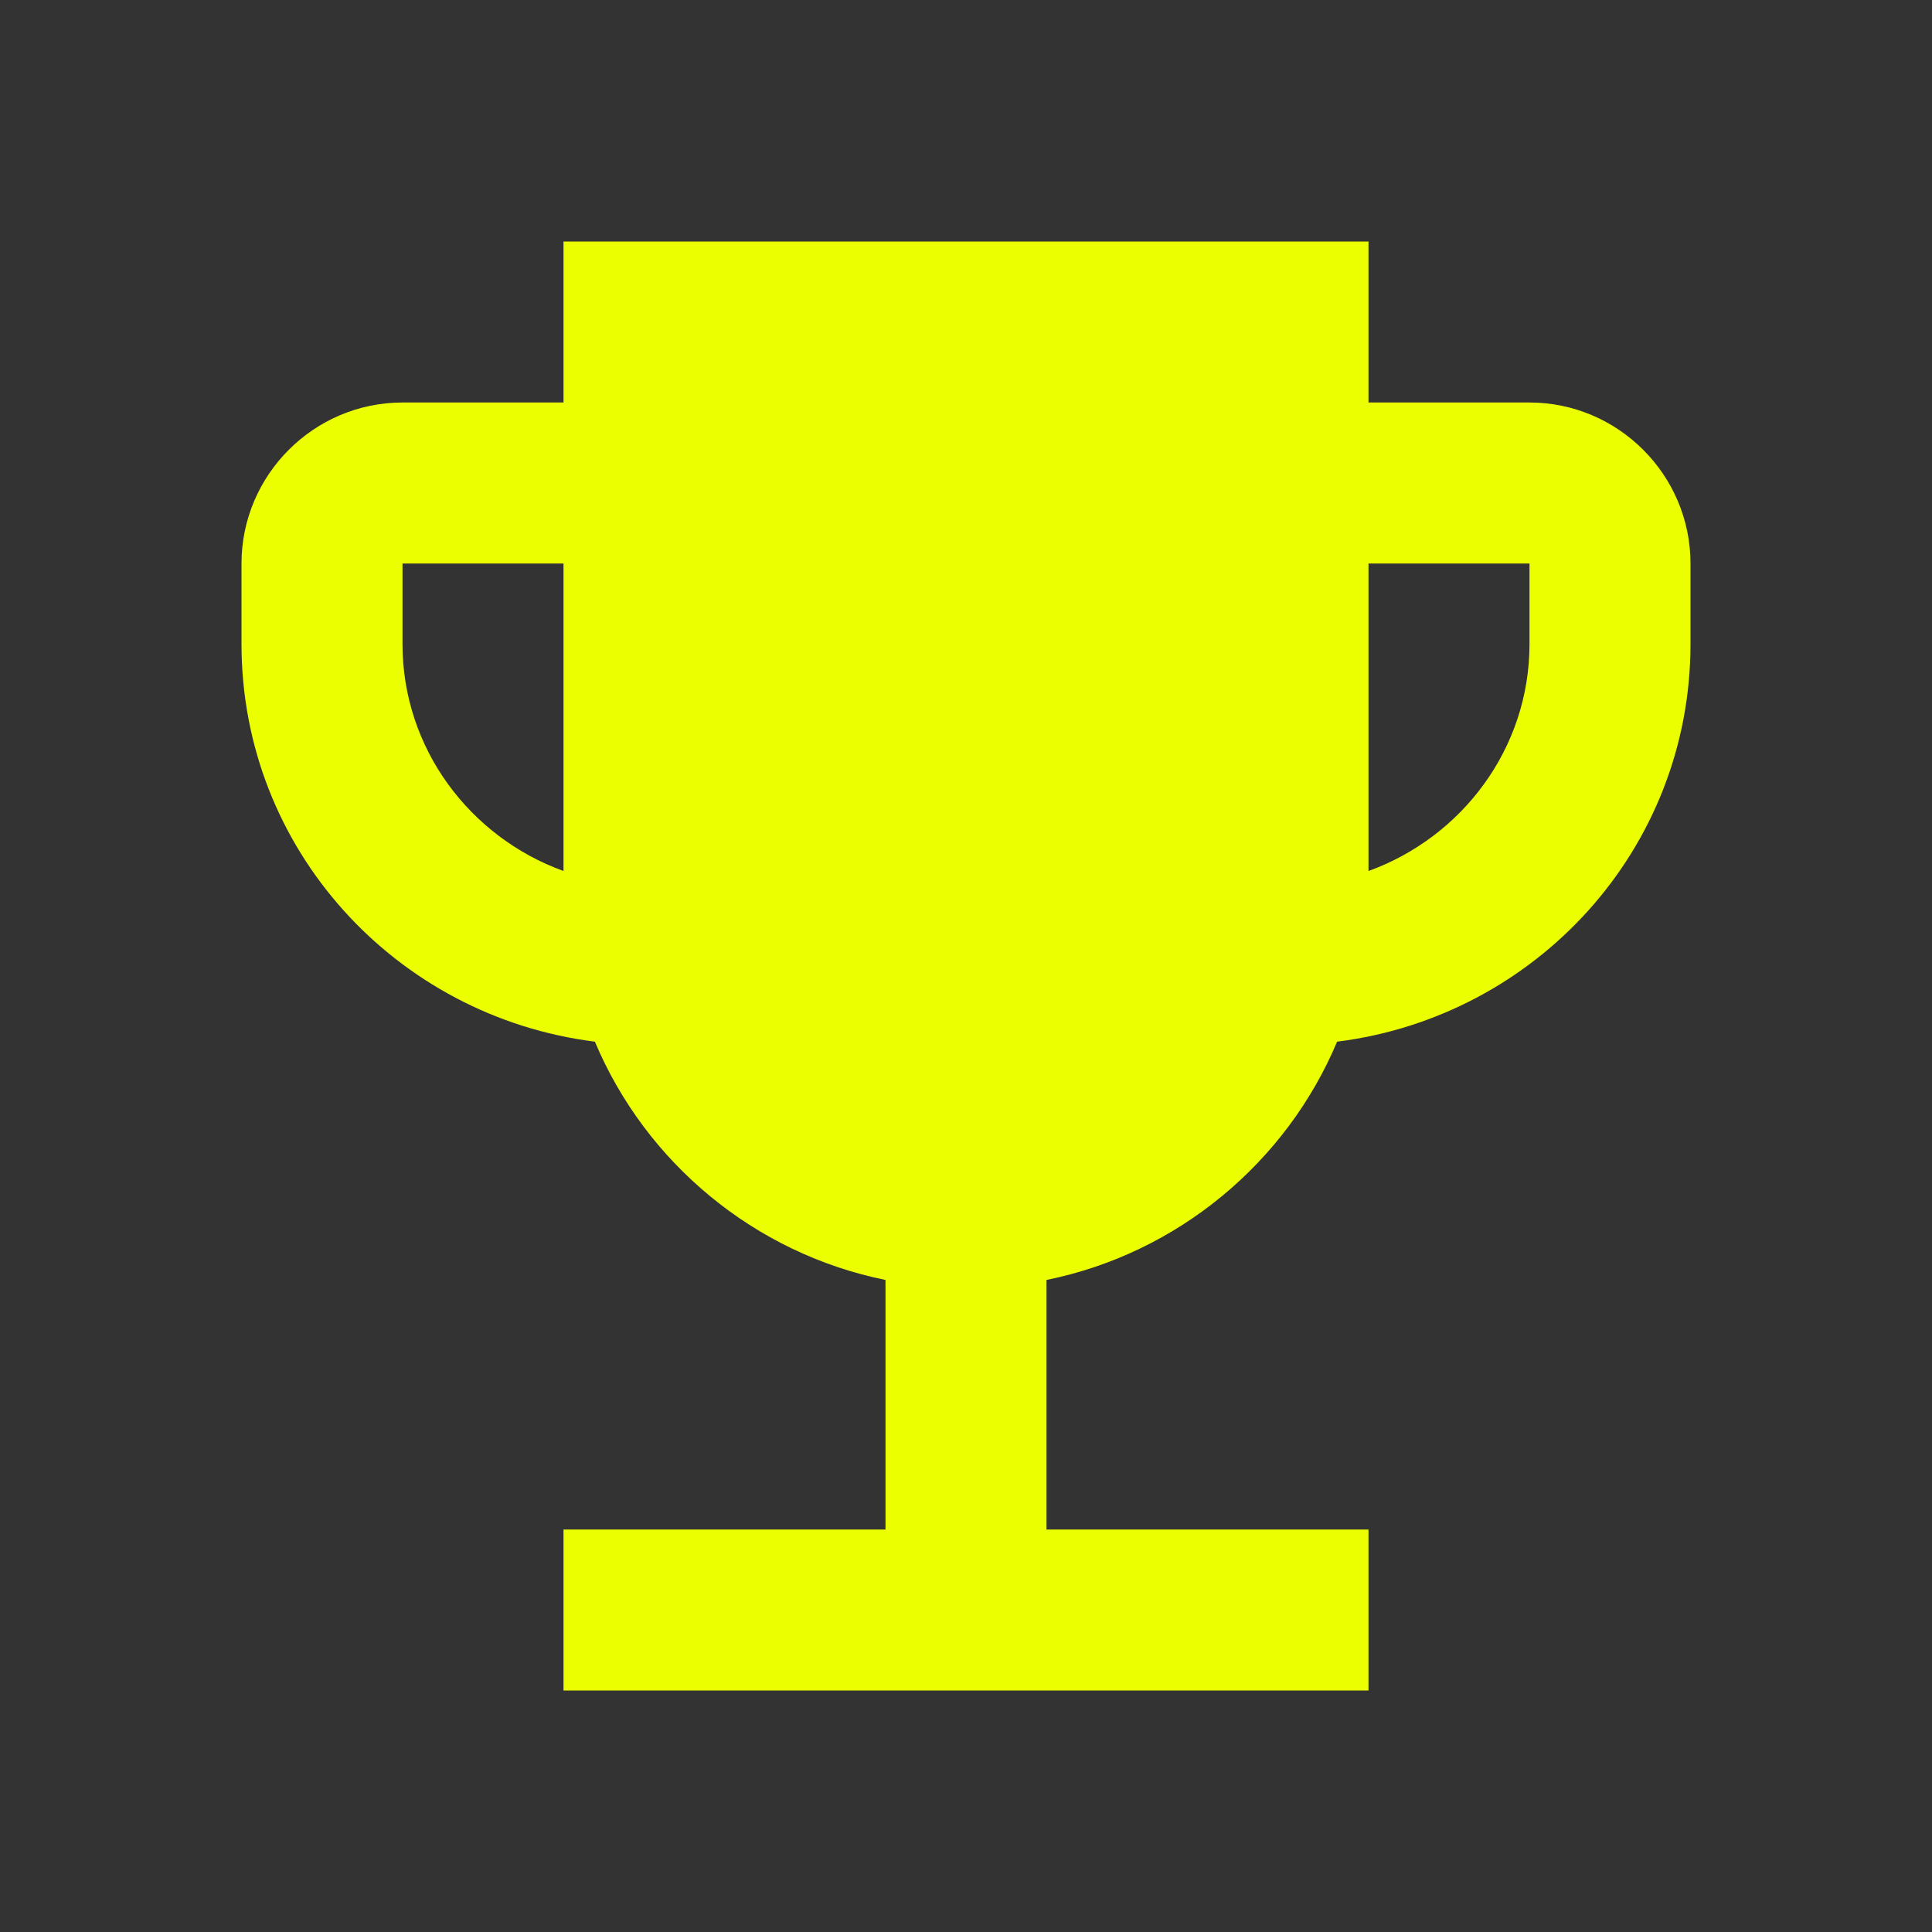 <?xml version="1.0" encoding="UTF-8" standalone="no"?><!-- Generator: Gravit.io --><svg xmlns="http://www.w3.org/2000/svg" xmlns:xlink="http://www.w3.org/1999/xlink" style="isolation:isolate" viewBox="0 0 24 24" width="24pt" height="24pt"><rect x="0" y="0" width="24" height="24" fill="#333333" stroke="none"/><defs><clipPath id="_clipPath_yNeBsRzTZGLDSB9r4eaRzE2po3oYCQSF"><rect width="24" height="24"/></clipPath></defs><g clip-path="url(#_clipPath_yNeBsRzTZGLDSB9r4eaRzE2po3oYCQSF)"><rect x="0" y="0" width="24" height="24" transform="matrix(1,0,0,1,0,0)" fill="none"/><path d=" M 19 5 L 17 5 L 17 3 L 7 3 L 7 5 L 5 5 C 3.9 5 3 5.9 3 7 L 3 8 C 3 10.55 4.92 12.63 7.39 12.94 C 8.02 14.44 9.37 15.57 11 15.9 L 11 19 L 7 19 L 7 21 L 17 21 L 17 19 L 13 19 L 13 15.9 C 14.63 15.57 15.98 14.44 16.61 12.94 C 19.08 12.63 21 10.55 21 8 L 21 7 C 21 5.9 20.1 5 19 5 Z  M 5 8 L 5 7 L 7 7 L 7 10.82 C 5.84 10.4 5 9.3 5 8 Z  M 19 8 C 19 9.3 18.16 10.4 17 10.82 L 17 7 L 19 7 L 19 8 L 19 8 Z " fill="rgb(235,255,0)"/></g></svg>